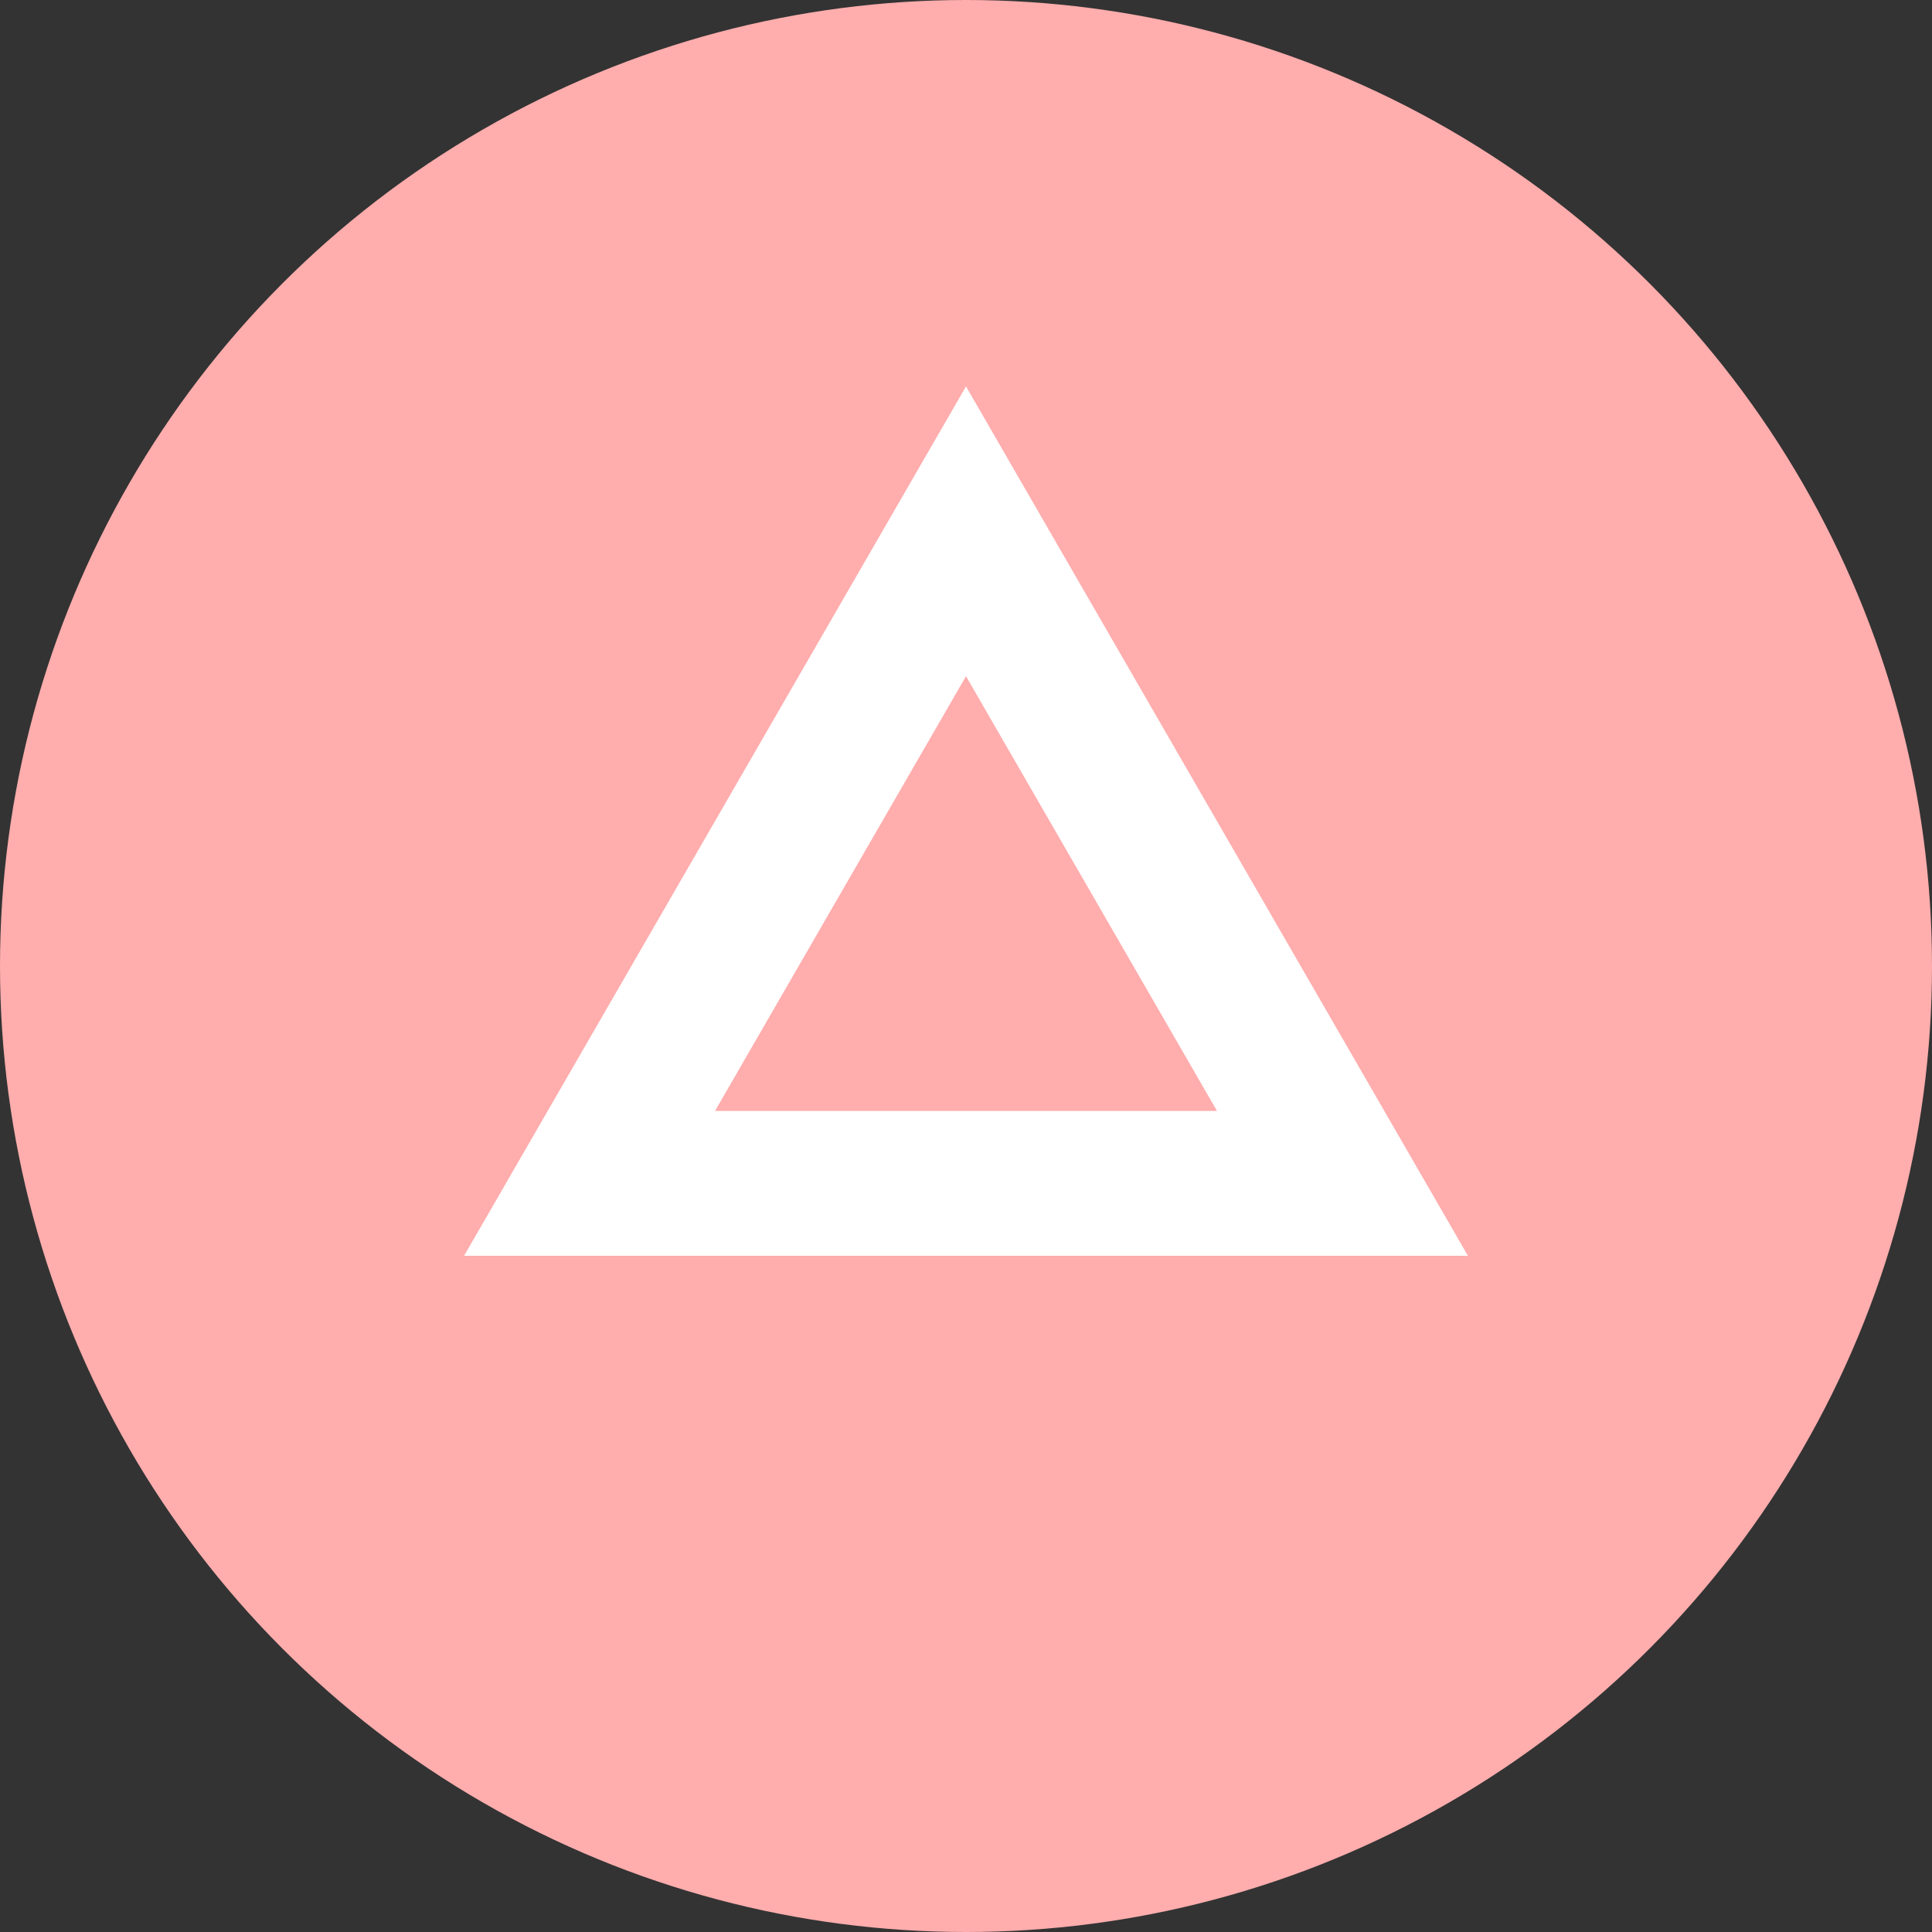 <svg width="40" height="40" viewBox="0 0 40 40" fill="none" xmlns="http://www.w3.org/2000/svg">
<rect x="0" y="0" width="40" height="40" fill="#333333" stroke="none"/>
<circle cx="20" cy="20" r="20" fill="#FFADAD"/>
<path d="M12.206 24.5L20 11L27.794 24.5H12.206Z" stroke="white" stroke-width="3"/>
</svg>
